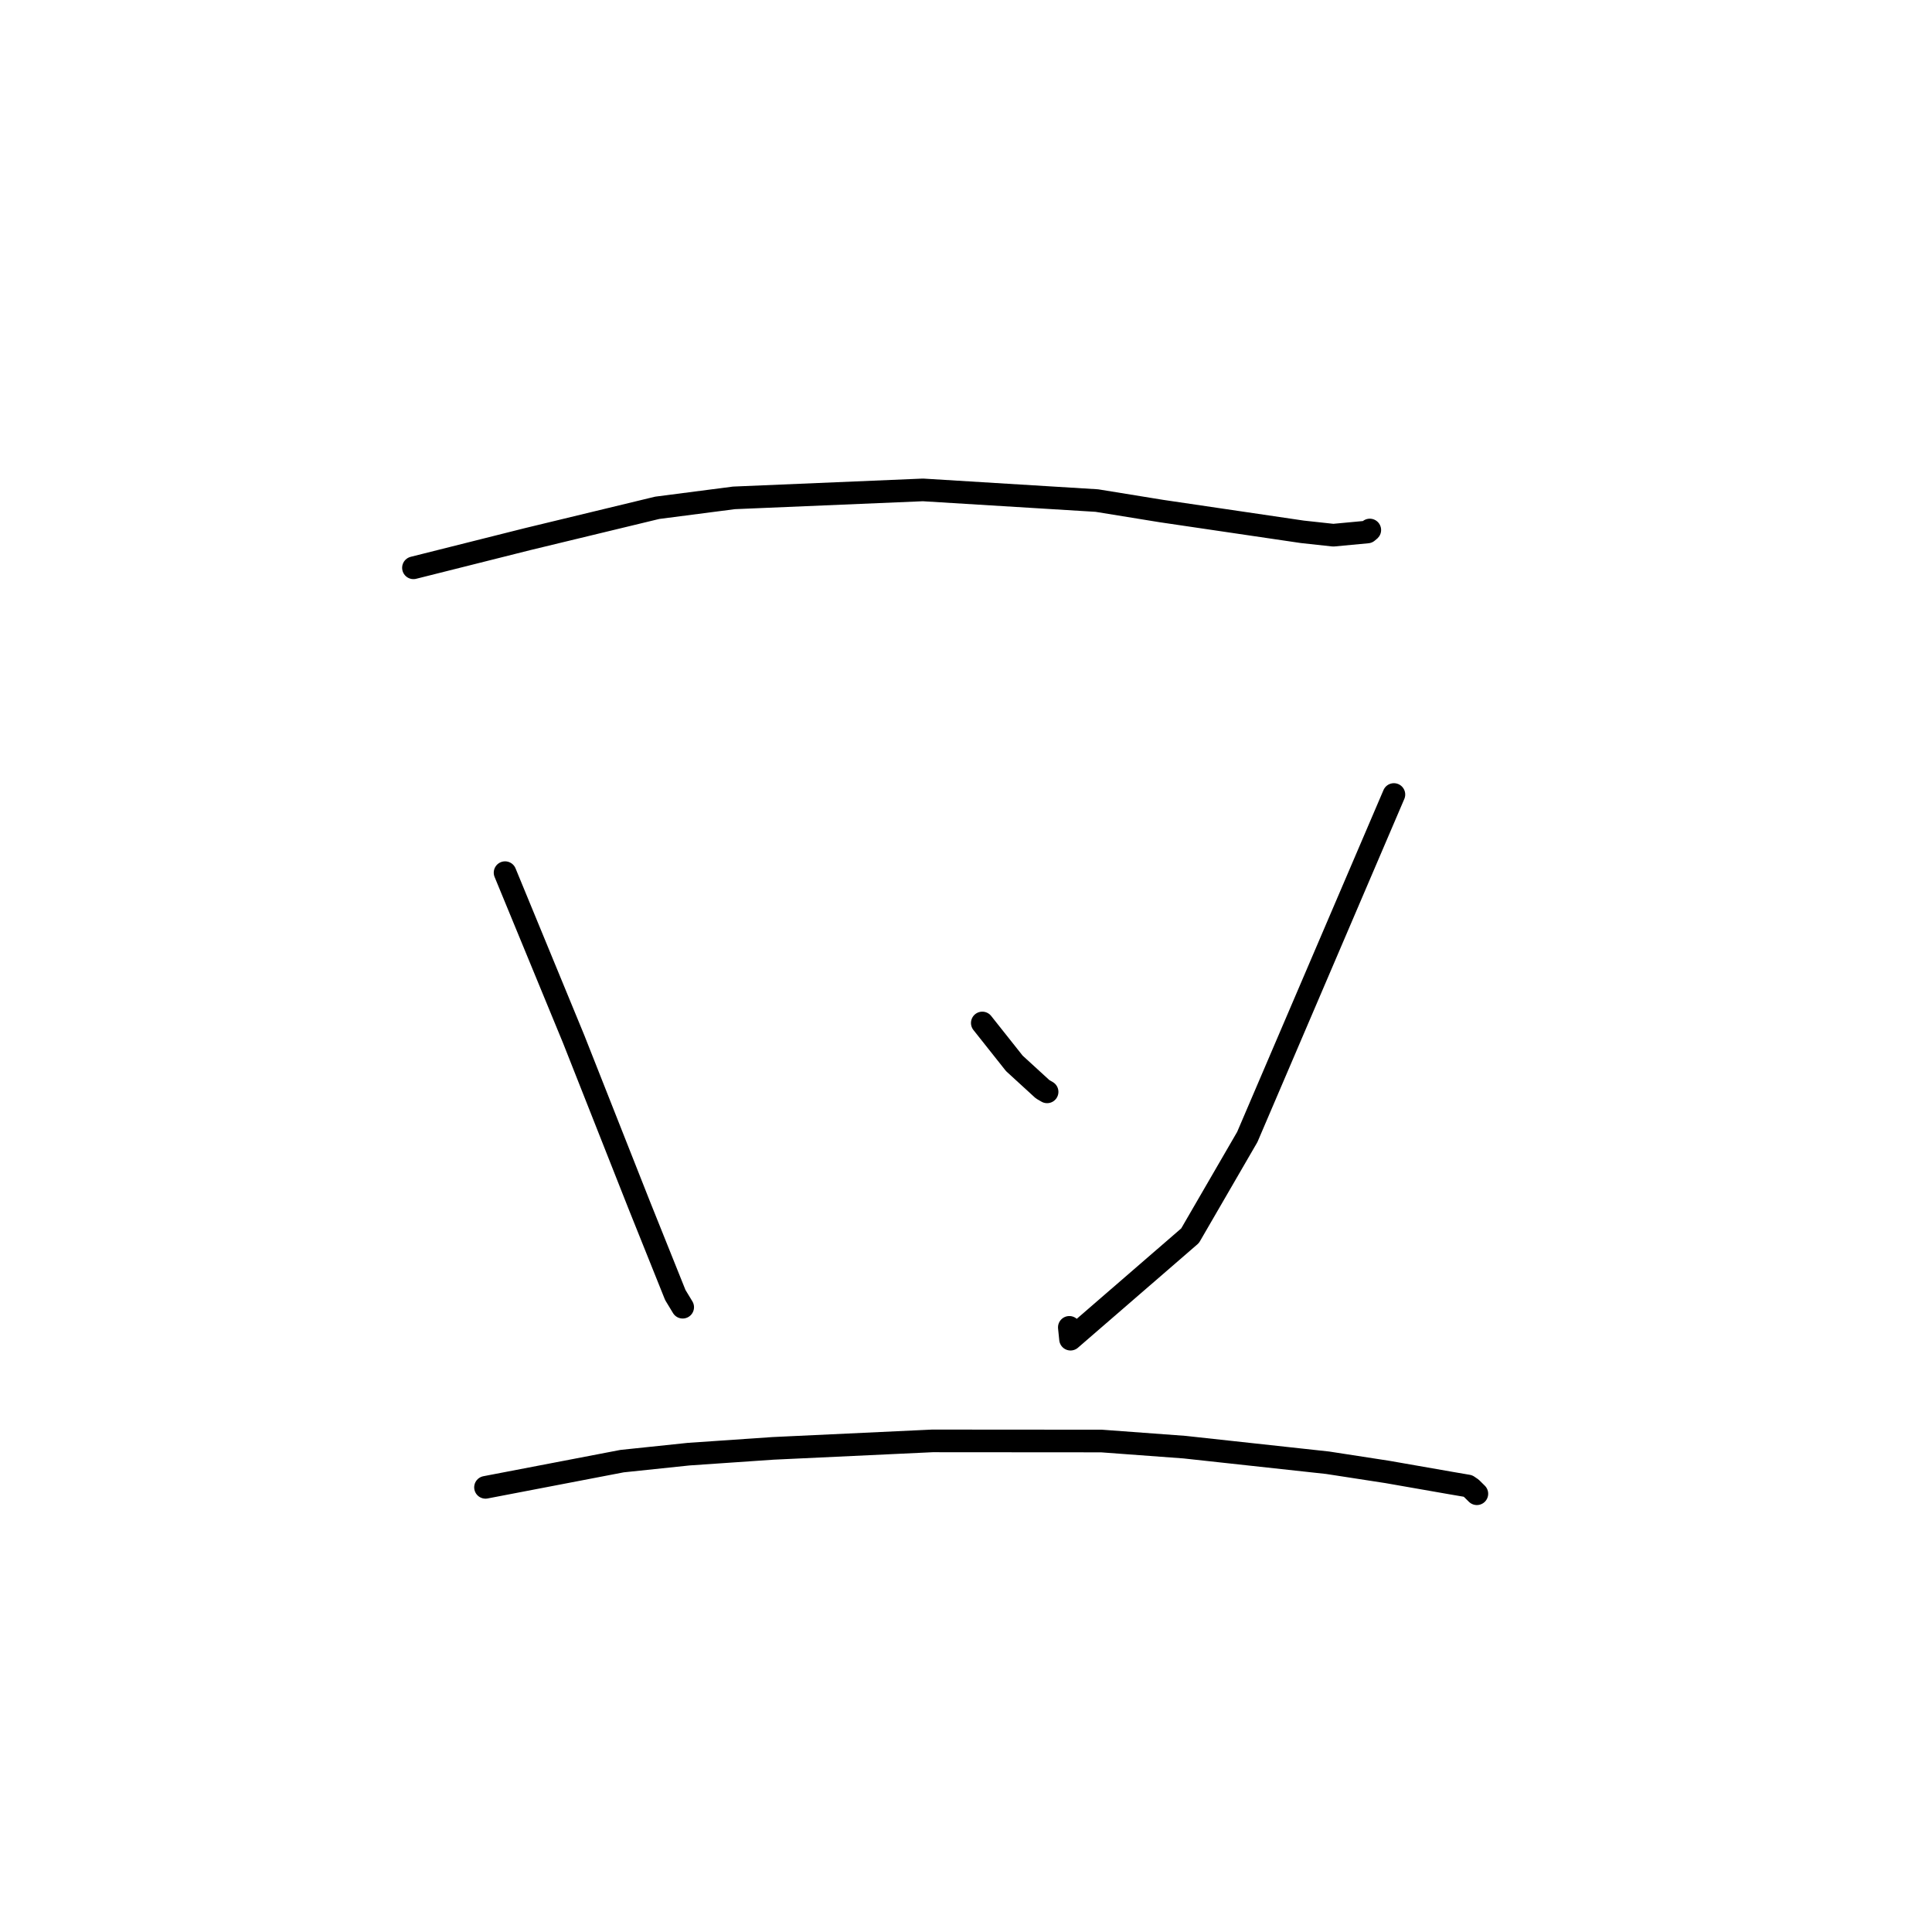 <?xml version="1.0" standalone="no"?>
    <svg width="256" height="256" xmlns="http://www.w3.org/2000/svg" version="1.1">
    <polyline stroke="black" stroke-width="3" stroke-linecap="round" fill="transparent" stroke-linejoin="round" points="54.785 75.237 62.352 73.336 69.919 71.434 87.083 67.288 97.251 65.971 122.296 64.915 145.34 66.328 153.892 67.716 172.575 70.47 176.668 70.915 181.194 70.491 181.476 70.254 181.502 70.232 181.504 70.23 181.505 70.229 " />
        <polyline stroke="black" stroke-width="3" stroke-linecap="round" fill="transparent" stroke-linejoin="round" points="66.924 115.632 71.472 126.669 76.02 137.706 84.701 159.68 89.481 171.594 90.387 173.091 90.46 173.211 " />
        <polyline stroke="black" stroke-width="3" stroke-linecap="round" fill="transparent" stroke-linejoin="round" points="130.159 135.55 132.282 138.226 134.405 140.902 138.148 144.328 138.746 144.676 " />
        <polyline stroke="black" stroke-width="3" stroke-linecap="round" fill="transparent" stroke-linejoin="round" points="184.699 105.277 174.985 127.968 165.272 150.658 157.689 163.739 141.851 177.447 141.691 175.882 " />
        <polyline stroke="black" stroke-width="3" stroke-linecap="round" fill="transparent" stroke-linejoin="round" points="64.332 197.08 73.38 195.344 82.429 193.607 91.235 192.685 102.436 191.917 123.543 190.926 145.95 190.942 156.957 191.755 175.914 193.82 183.798 195.035 192.251 196.513 194.505 196.898 194.959 197.208 194.968 197.214 195.476 197.715 195.692 197.928 " />
        </svg>